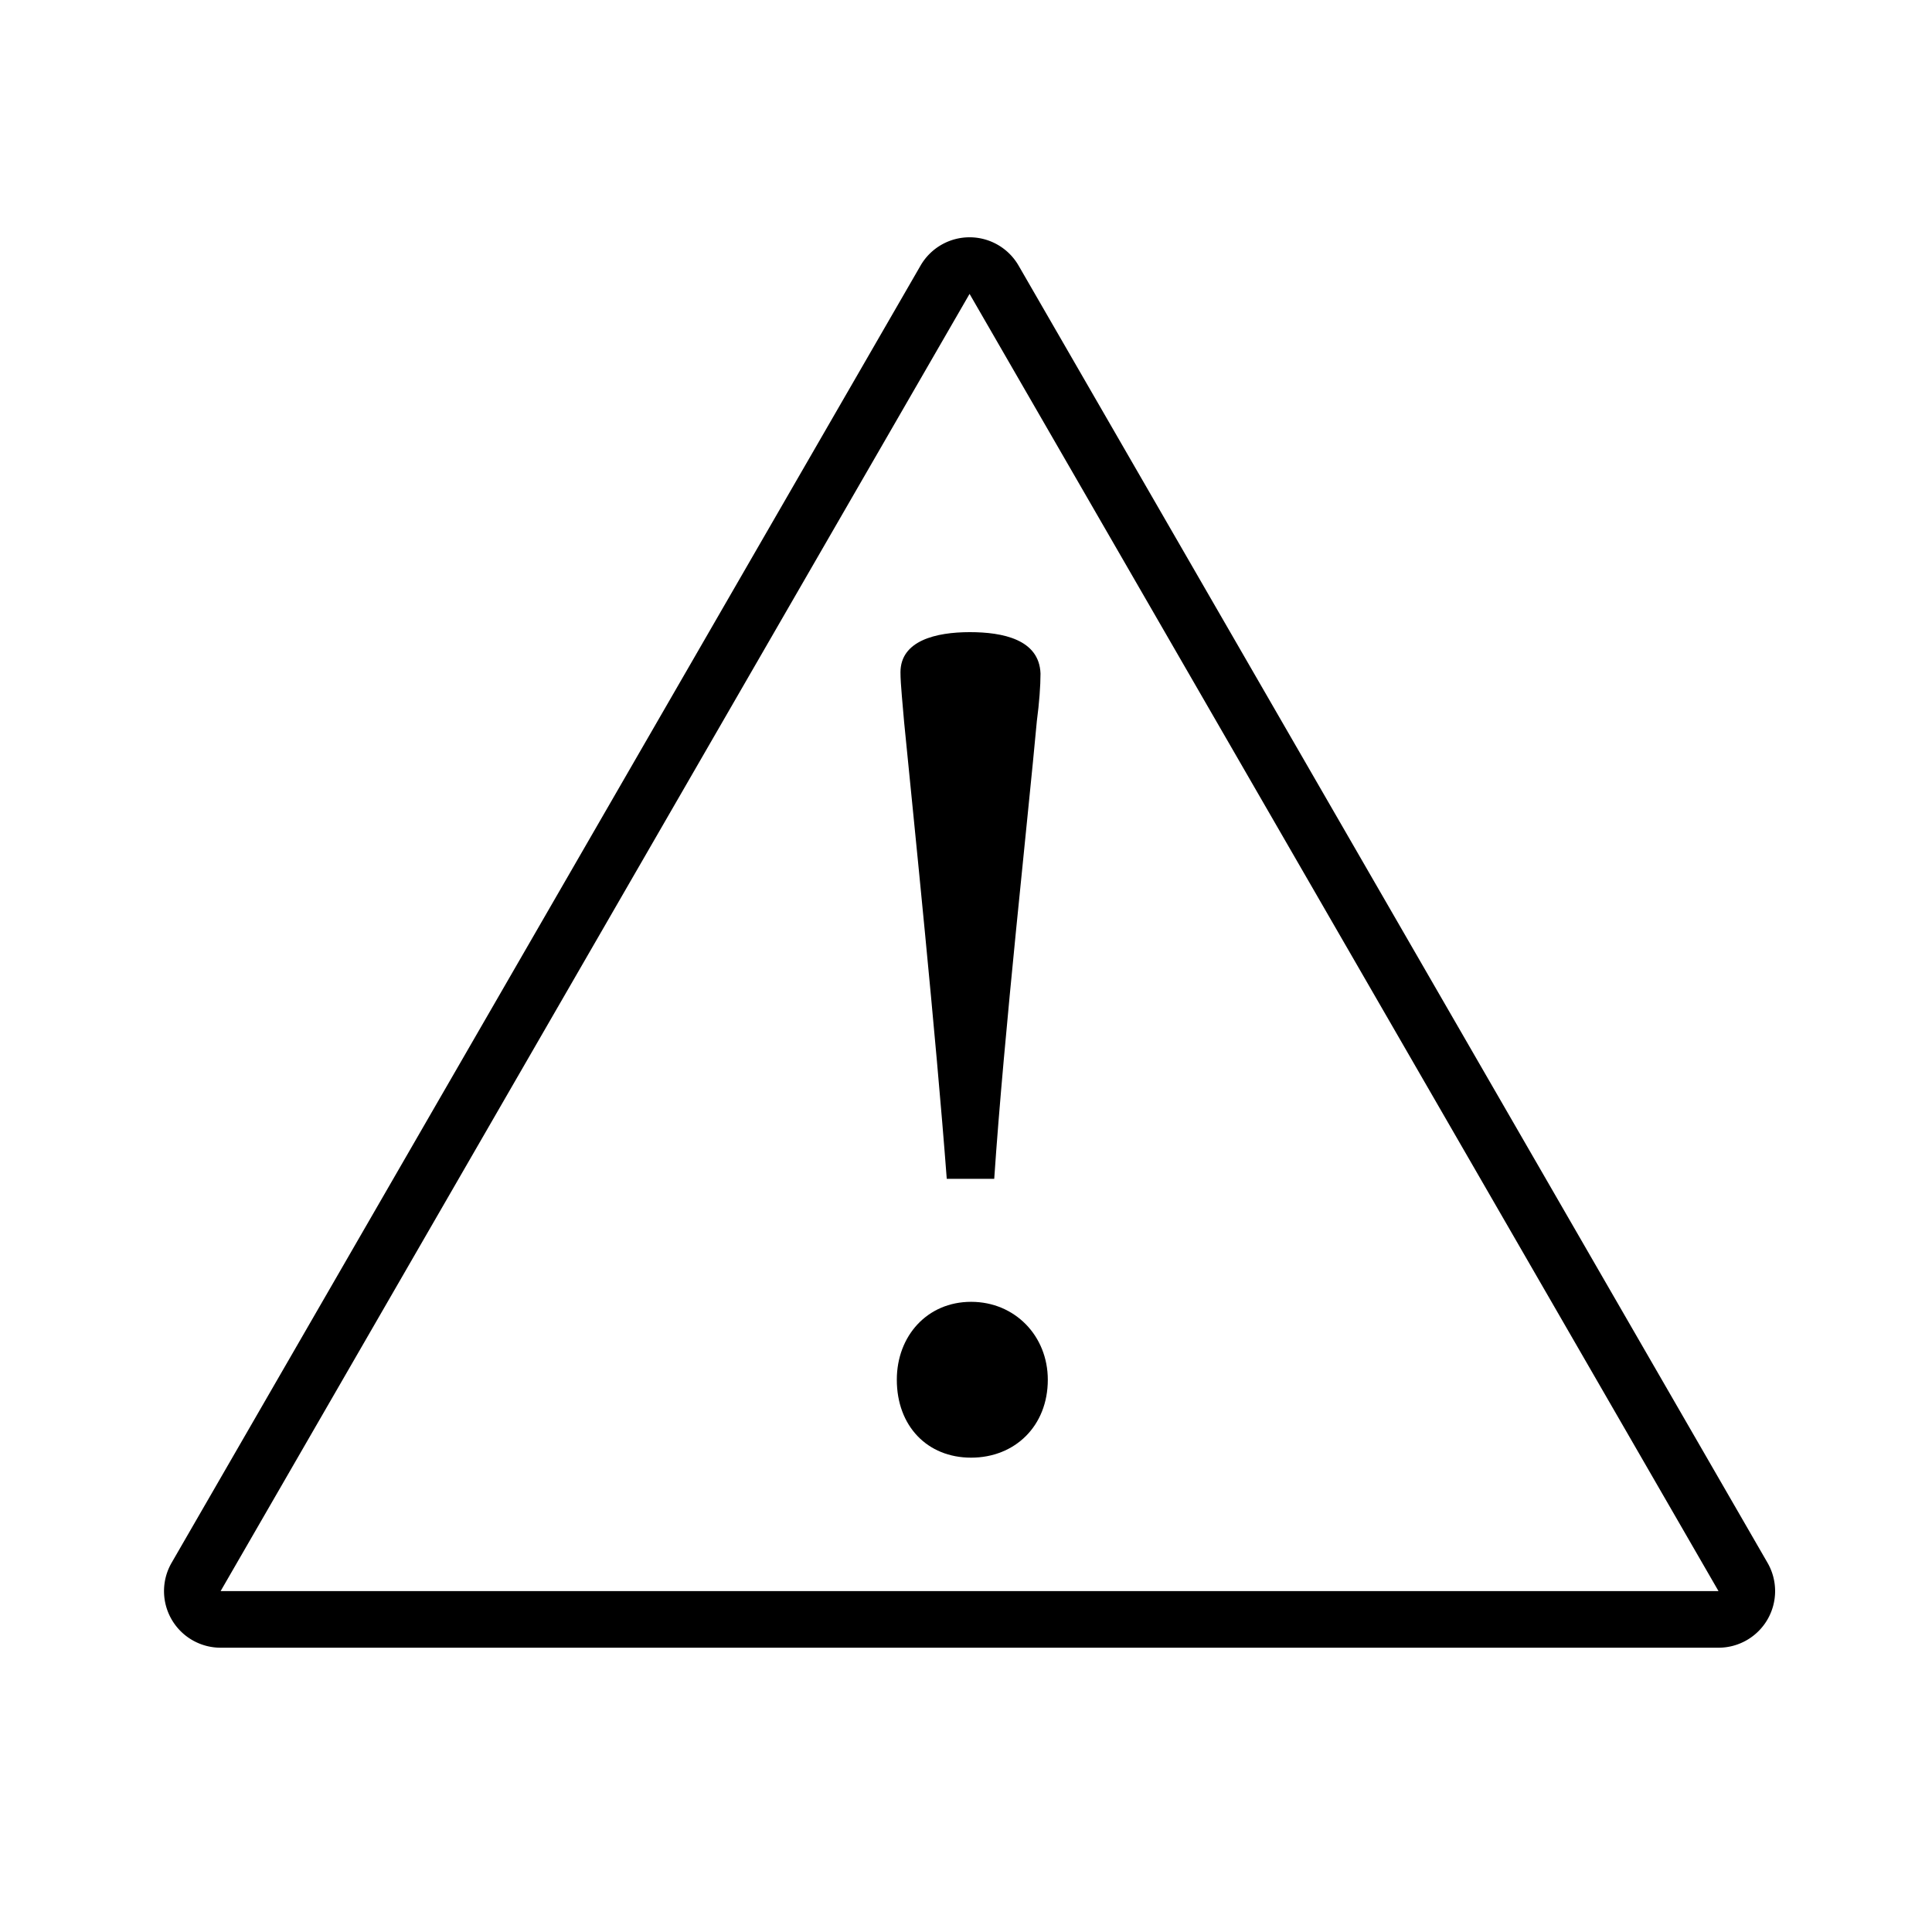 <svg t="1636103667173" class="icon" viewBox="0 0 1024 1024" version="1.1" xmlns="http://www.w3.org/2000/svg" p-id="2433" width="128" height="128"><path d="M514.7 772.59c-23.23 0-39.37-16.78-39.37-41.3 0-23.23 16.13-41.3 39.37-41.3 23.23 0 40.66 18.07 40.66 41.3 0 24.52-17.43 41.3-40.66 41.3z m-0.64-437.54c17.42 0 36.78 3.87 37.43 21.94 0 6.45-0.65 15.49-1.94 25.17-4.52 49.69-17.42 165.85-22.59 242.65H501.8c-5.81-76.8-17.42-189.73-22.59-242-0.65-8.39-1.94-20.01-1.94-26.46 0-16.78 18.72-21.3 36.79-21.3z" p-id="2434"></path><path d="M513.89 155.77l396.96 687.55H116.93l396.96-687.55m0-30c-10.72 0-20.62 5.72-25.98 15L90.95 828.32a30.002 30.002 0 0 0 25.98 45h793.92a30.002 30.002 0 0 0 25.98-45L539.87 140.77c-5.36-9.28-15.26-15-25.98-15z" p-id="2435"></path></svg>
